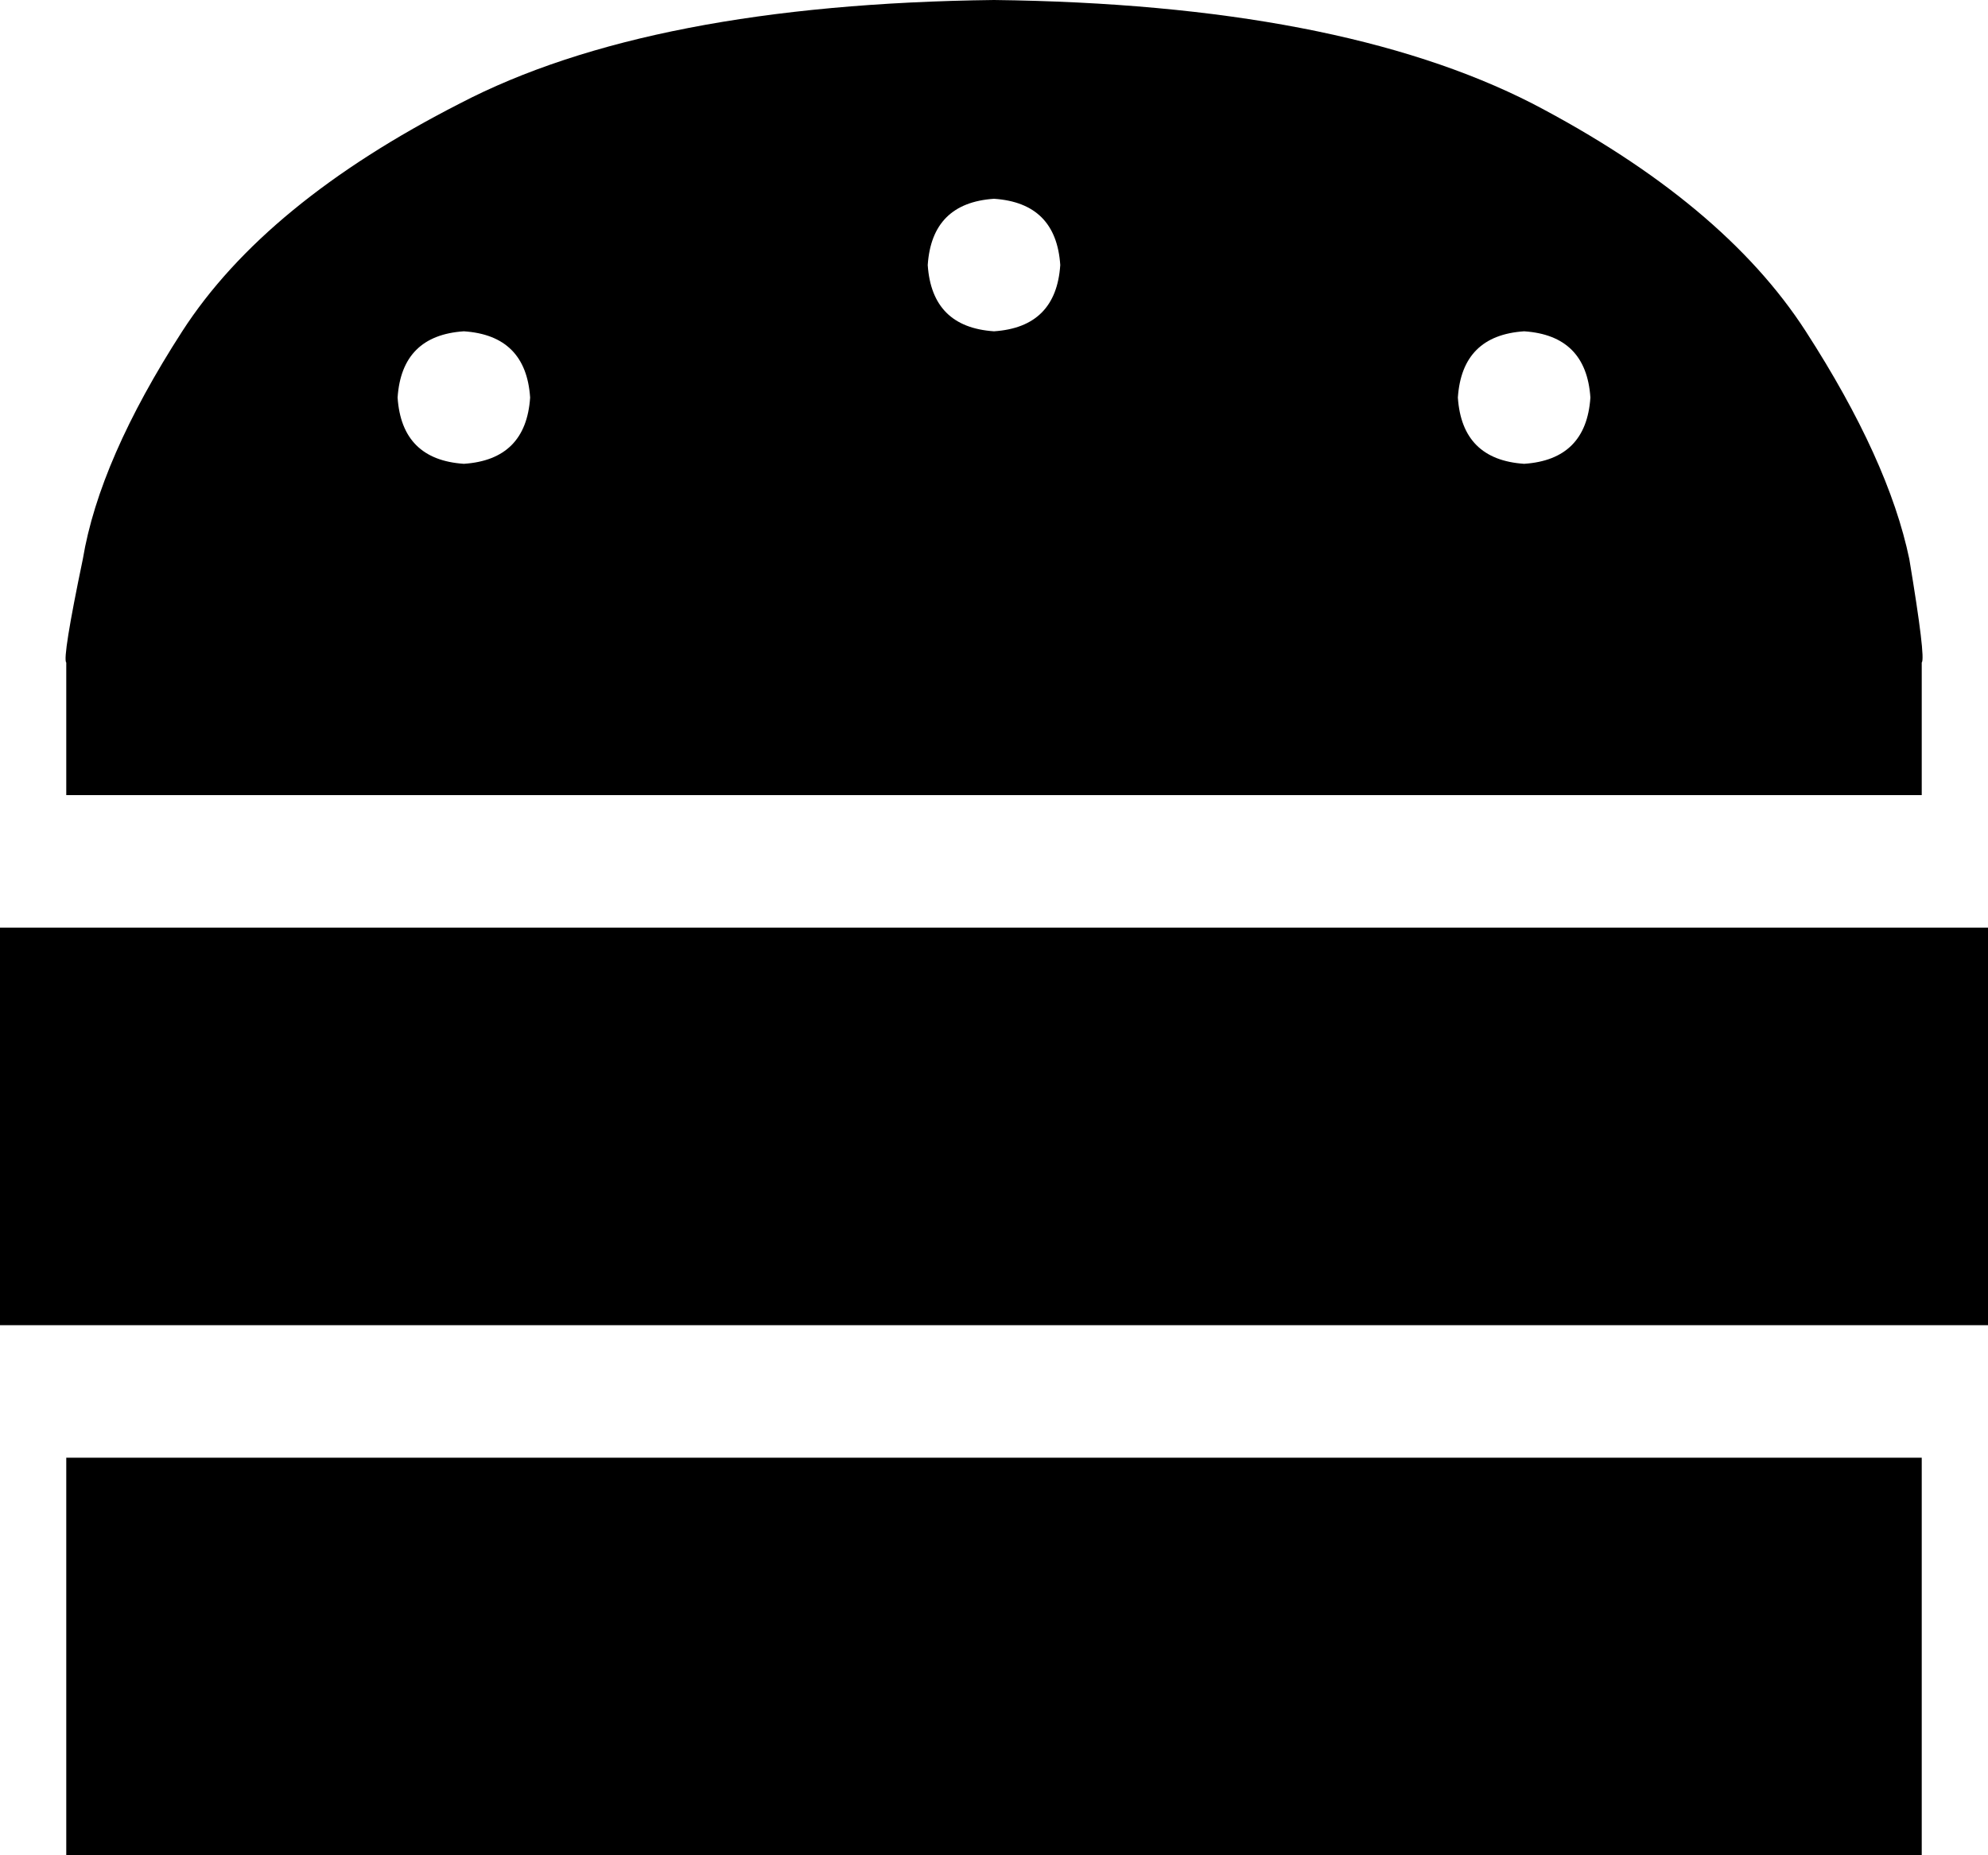 <svg xmlns="http://www.w3.org/2000/svg" viewBox="0 0 480 448">
  <path d="M 16 192 L 16 160 L 16 192 L 16 160 Q 15 159 20 135 Q 24 111 44 80 Q 64 49 111 25 Q 157 1 240 0 Q 323 1 370 25 Q 416 49 436 80 Q 456 111 461 135 Q 465 159 464 160 L 464 192 L 464 192 L 16 192 L 16 192 Z M 128 96 Q 127 81 112 80 Q 97 81 96 96 Q 97 111 112 112 Q 127 111 128 96 L 128 96 Z M 368 112 Q 383 111 384 96 Q 383 81 368 80 Q 353 81 352 96 Q 353 111 368 112 L 368 112 Z M 256 64 Q 255 49 240 48 Q 225 49 224 64 Q 225 79 240 80 Q 255 79 256 64 L 256 64 Z M 0 320 L 0 224 L 0 320 L 0 224 L 480 224 L 480 224 L 480 320 L 480 320 L 0 320 L 0 320 Z M 16 448 L 16 352 L 16 448 L 16 352 L 464 352 L 464 352 L 464 448 L 464 448 L 16 448 L 16 448 Z" />
</svg>